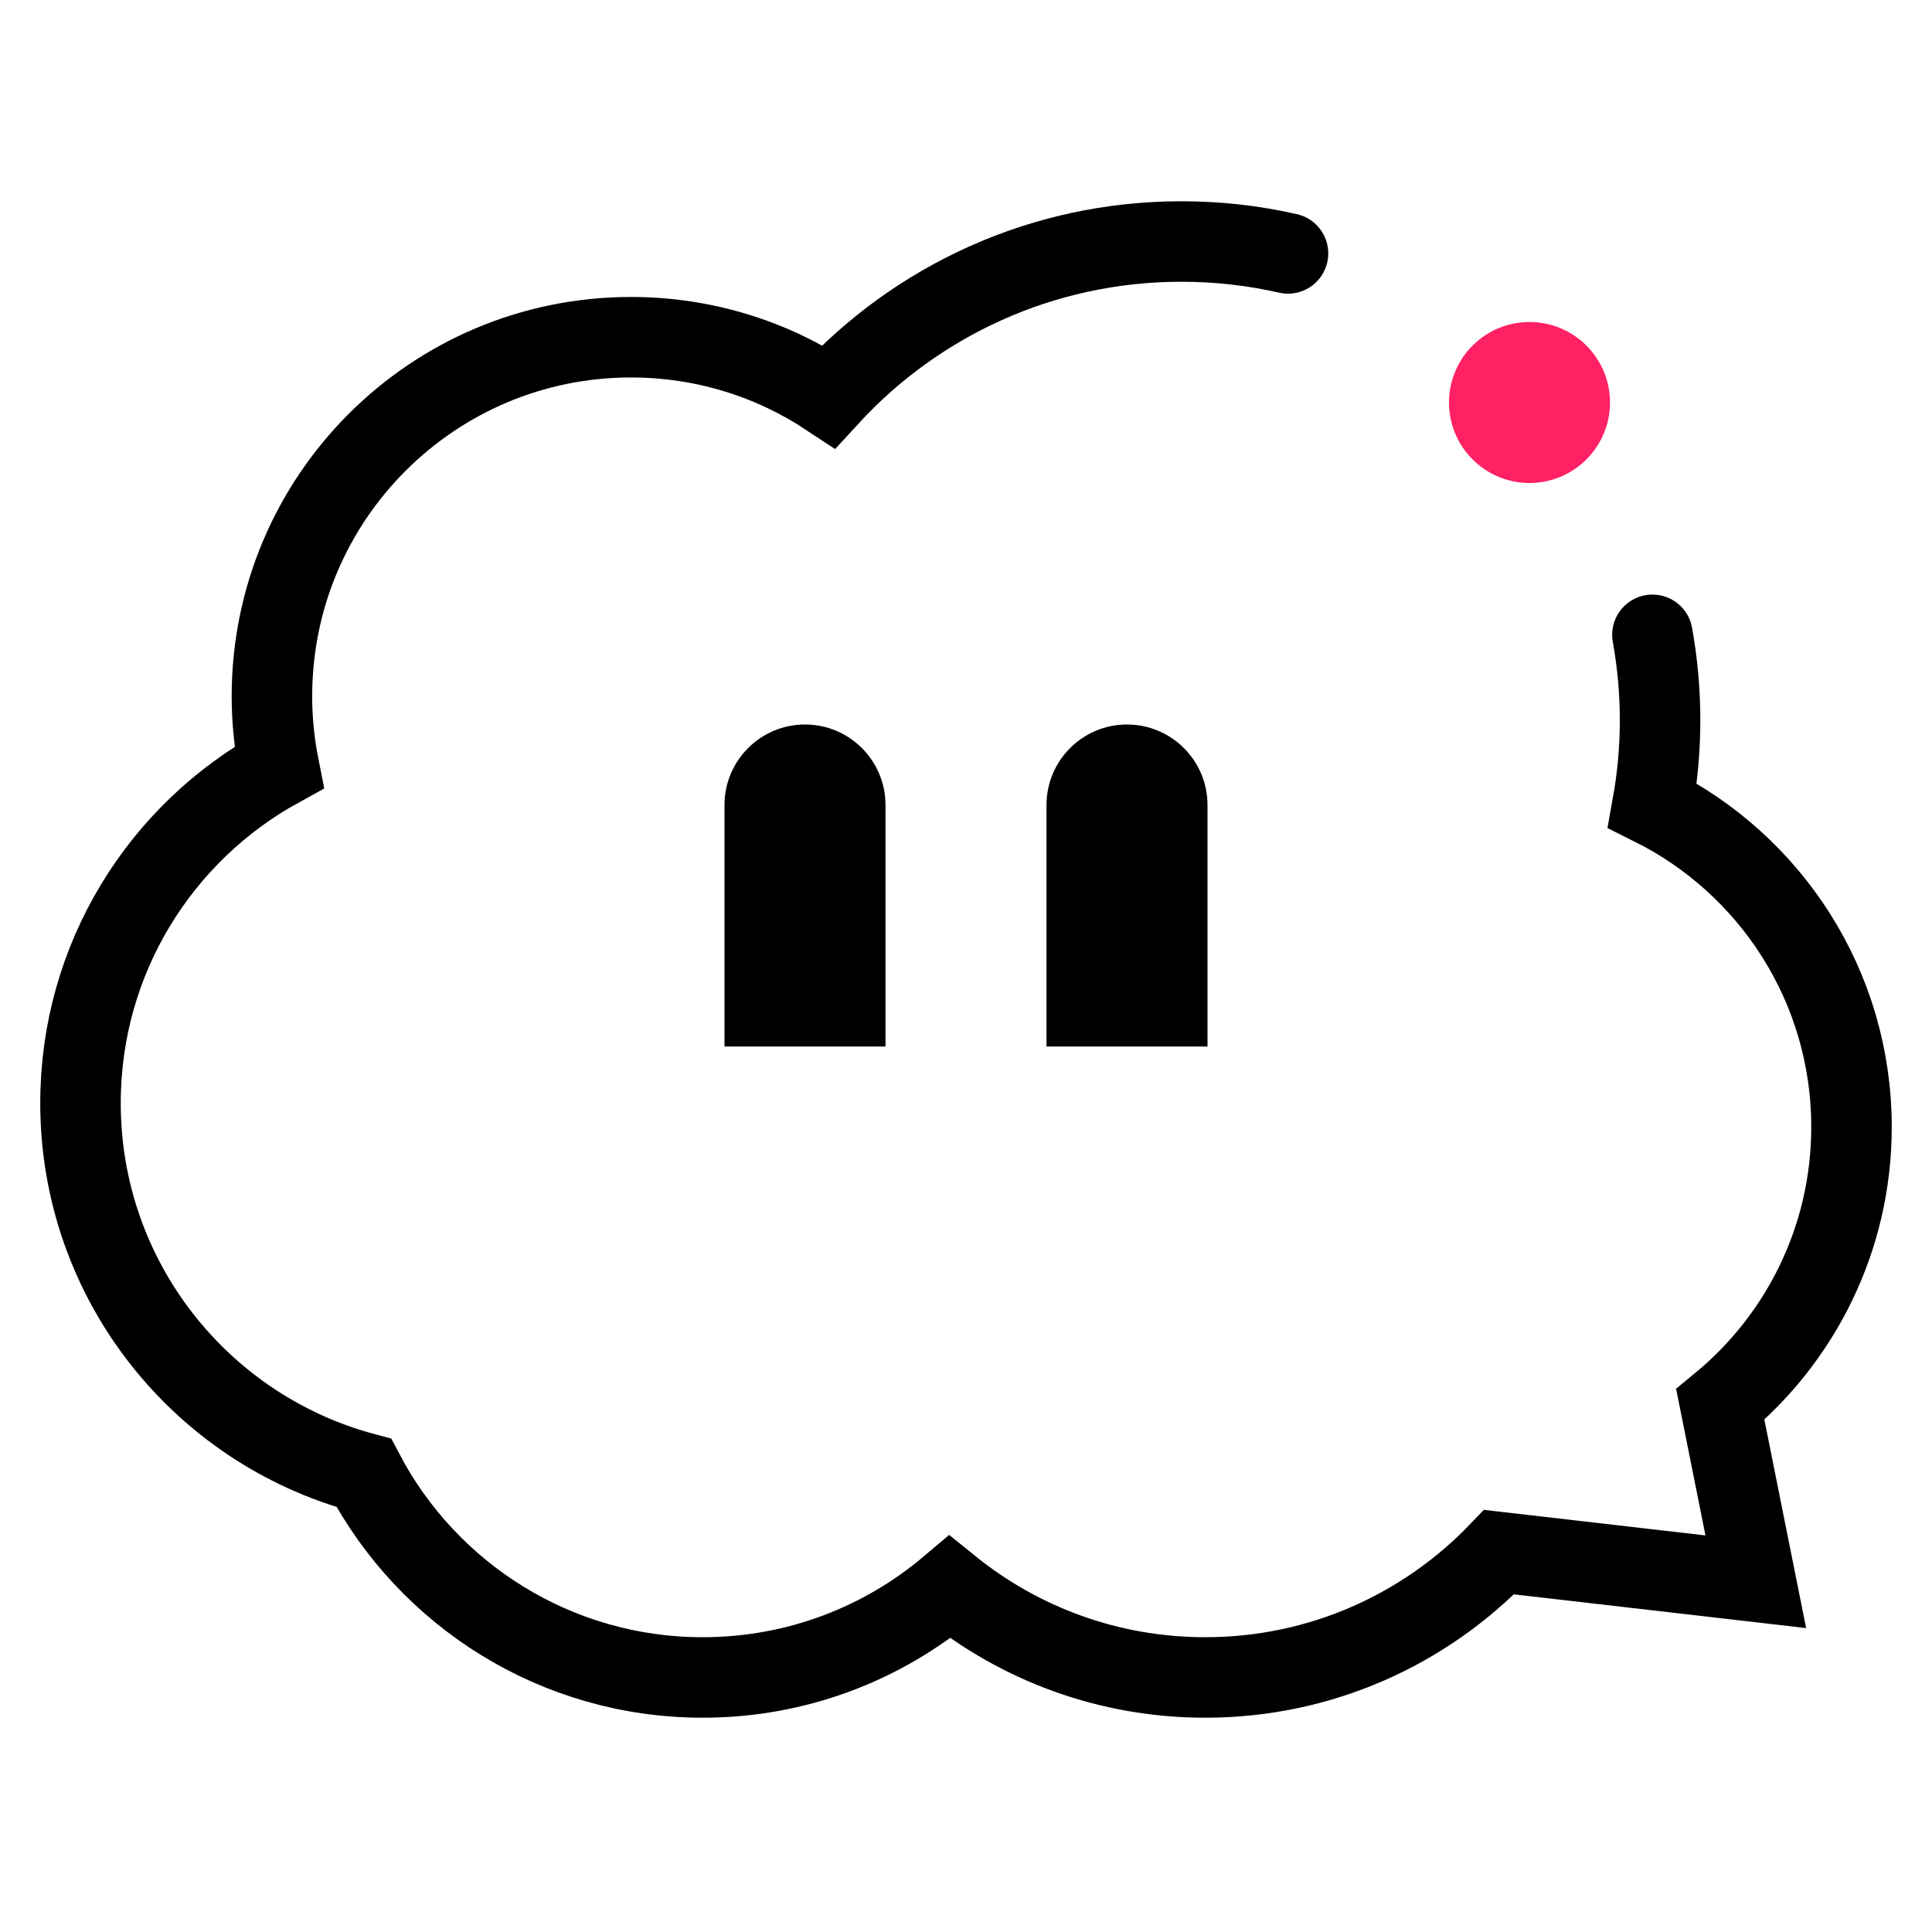 <svg width="24" height="24" viewBox="0 0 24 24" fill="none" xmlns="http://www.w3.org/2000/svg">
<rect width="615" height="5335" transform="translate(-496 -965)"/>
<path d="M20.527 7.886C20.589 8.23 20.622 8.584 20.622 8.946C20.622 9.308 20.589 9.662 20.527 10.006C21.993 10.737 23 12.251 23 14C23 15.388 22.365 16.629 21.37 17.447L21.811 19.649L18.622 19.281C17.702 20.24 16.407 20.838 14.973 20.838C13.77 20.838 12.666 20.418 11.798 19.716C10.97 20.416 9.899 20.838 8.73 20.838C6.903 20.838 5.316 19.808 4.52 18.297C2.492 17.753 1 15.902 1 13.703C1 11.906 1.996 10.342 3.466 9.533C3.409 9.247 3.378 8.951 3.378 8.649C3.378 6.186 5.375 4.189 7.838 4.189C8.746 4.189 9.59 4.46 10.294 4.926C11.381 3.742 12.942 3 14.676 3C15.131 3 15.574 3.051 16 3.148" stroke="currentColor" stroke-linecap="round"/>
<path d="M9 10C9 9.448 9.448 9 10 9C10.552 9 11 9.448 11 10V13H9V10Z" fill="currentColor"/>
<path d="M13 10C13 9.448 13.448 9 14 9C14.552 9 15 9.448 15 10V13H13V10Z" fill="currentColor"/>
<path d="M20 5C20 5.552 19.552 6 19 6C18.448 6 18 5.552 18 5C18 4.448 18.448 4 19 4C19.552 4 20 4.448 20 5Z" fill="#FF2164"/>
<path d="M-1809 -1358H8719V-1360H-1809V-1358ZM8720 -1357V4548H8722V-1357H8720ZM8719 4549H-1809V4551H8719V4549ZM-1810 4548V-1357H-1812V4548H-1810ZM-1809 4549C-1809.55 4549 -1810 4548.55 -1810 4548H-1812C-1812 4549.66 -1810.66 4551 -1809 4551V4549ZM8720 4548C8720 4548.55 8719.55 4549 8719 4549V4551C8720.66 4551 8722 4549.66 8722 4548H8720ZM8719 -1358C8719.55 -1358 8720 -1357.55 8720 -1357H8722C8722 -1358.66 8720.66 -1360 8719 -1360V-1358ZM-1809 -1360C-1810.66 -1360 -1812 -1358.66 -1812 -1357H-1810C-1810 -1357.55 -1809.55 -1358 -1809 -1358V-1360Z" fill-opacity="0.1"/>
</svg>
